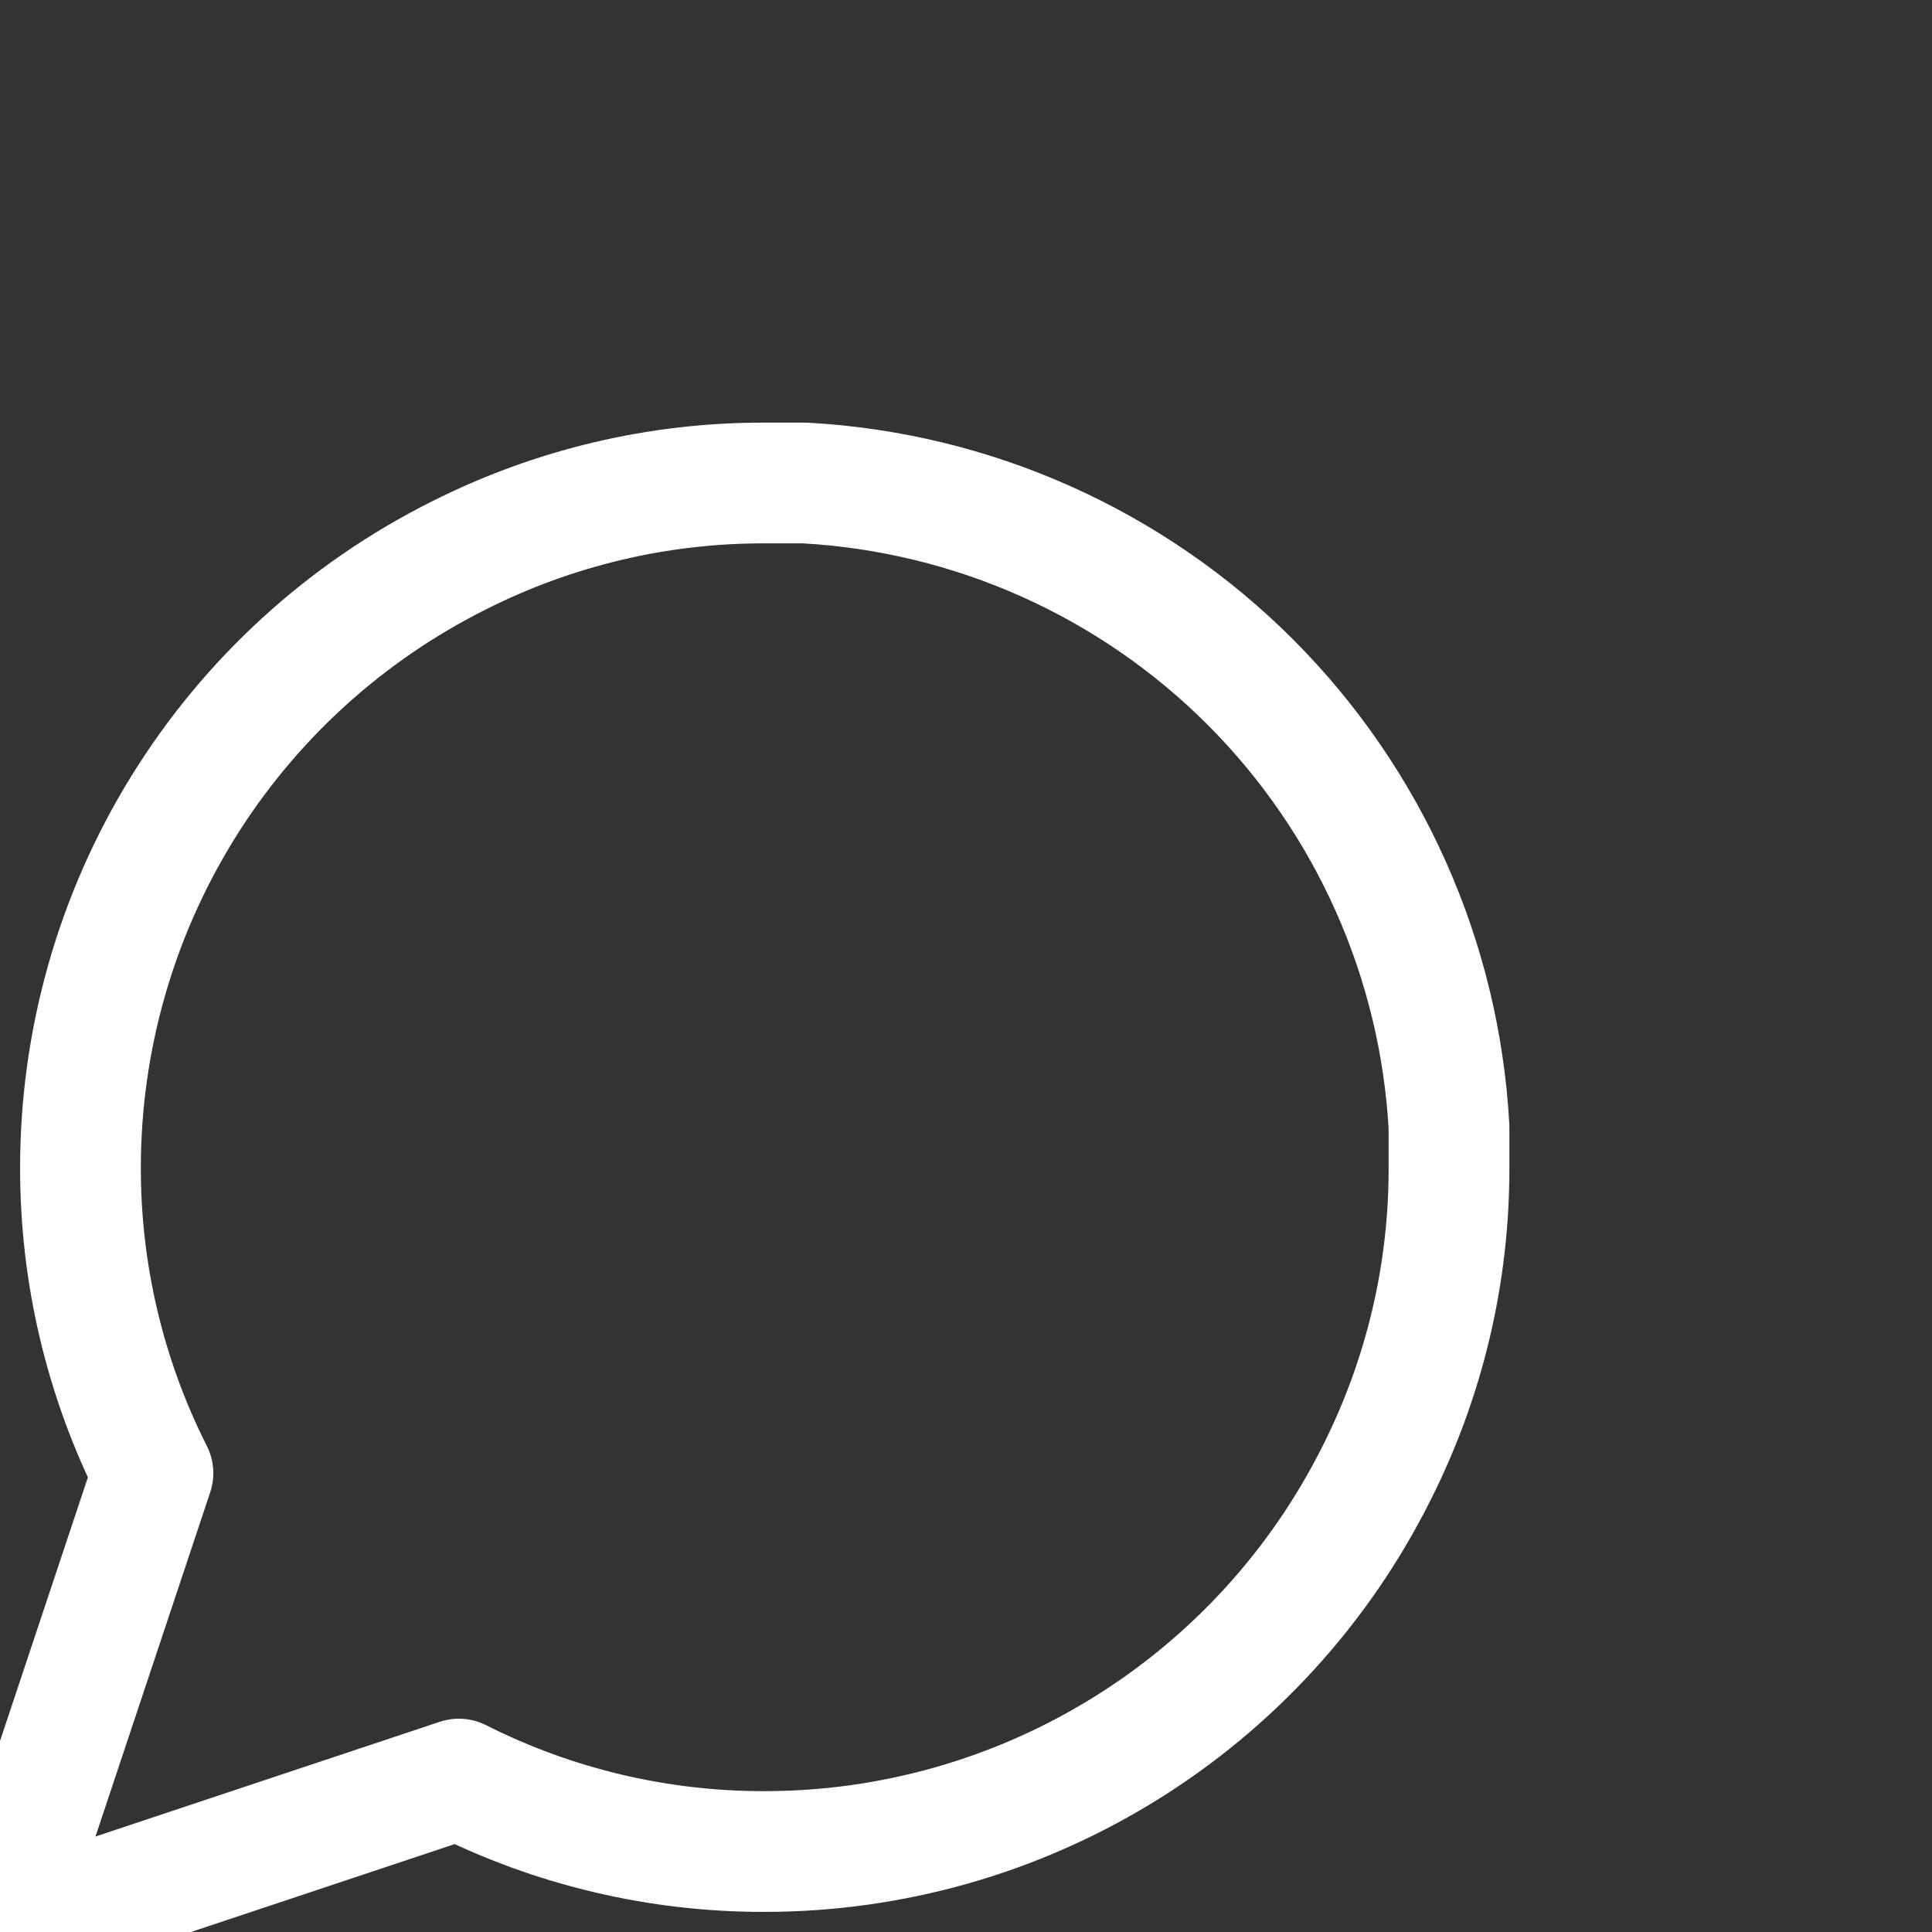 <?xml version="1.0" encoding="UTF-8" standalone="no"?><svg width='32' height='32' viewBox='0 0 32 32' fill='none' xmlns='http://www.w3.org/2000/svg'>
<rect x="0" y="0" width="32" height="32" fill="#333333" stroke="none"/>
<g clip-path='url(#clip0_91_166)'>
<path d='M24 19.333C24.005 21.093 23.593 22.829 22.8 24.4C21.859 26.282 20.413 27.866 18.623 28.972C16.834 30.079 14.771 30.666 12.667 30.667C10.907 30.671 9.171 30.26 7.6 29.467L0 32L2.533 24.4C1.74 22.829 1.329 21.093 1.333 19.333C1.334 17.229 1.921 15.166 3.028 13.377C4.134 11.587 5.718 10.141 7.6 9.2C9.171 8.407 10.907 7.995 12.667 8H13.333C16.113 8.153 18.737 9.326 20.706 11.294C22.674 13.263 23.847 15.888 24 18.667V19.333Z' stroke='white' stroke-width='2' stroke-linecap='round' stroke-linejoin='round'/>
</g>
<defs>
<clipPath id='clip0_91_166'>
<rect width='32' height='32' fill='white'/>
</clipPath>
</defs>
</svg>
